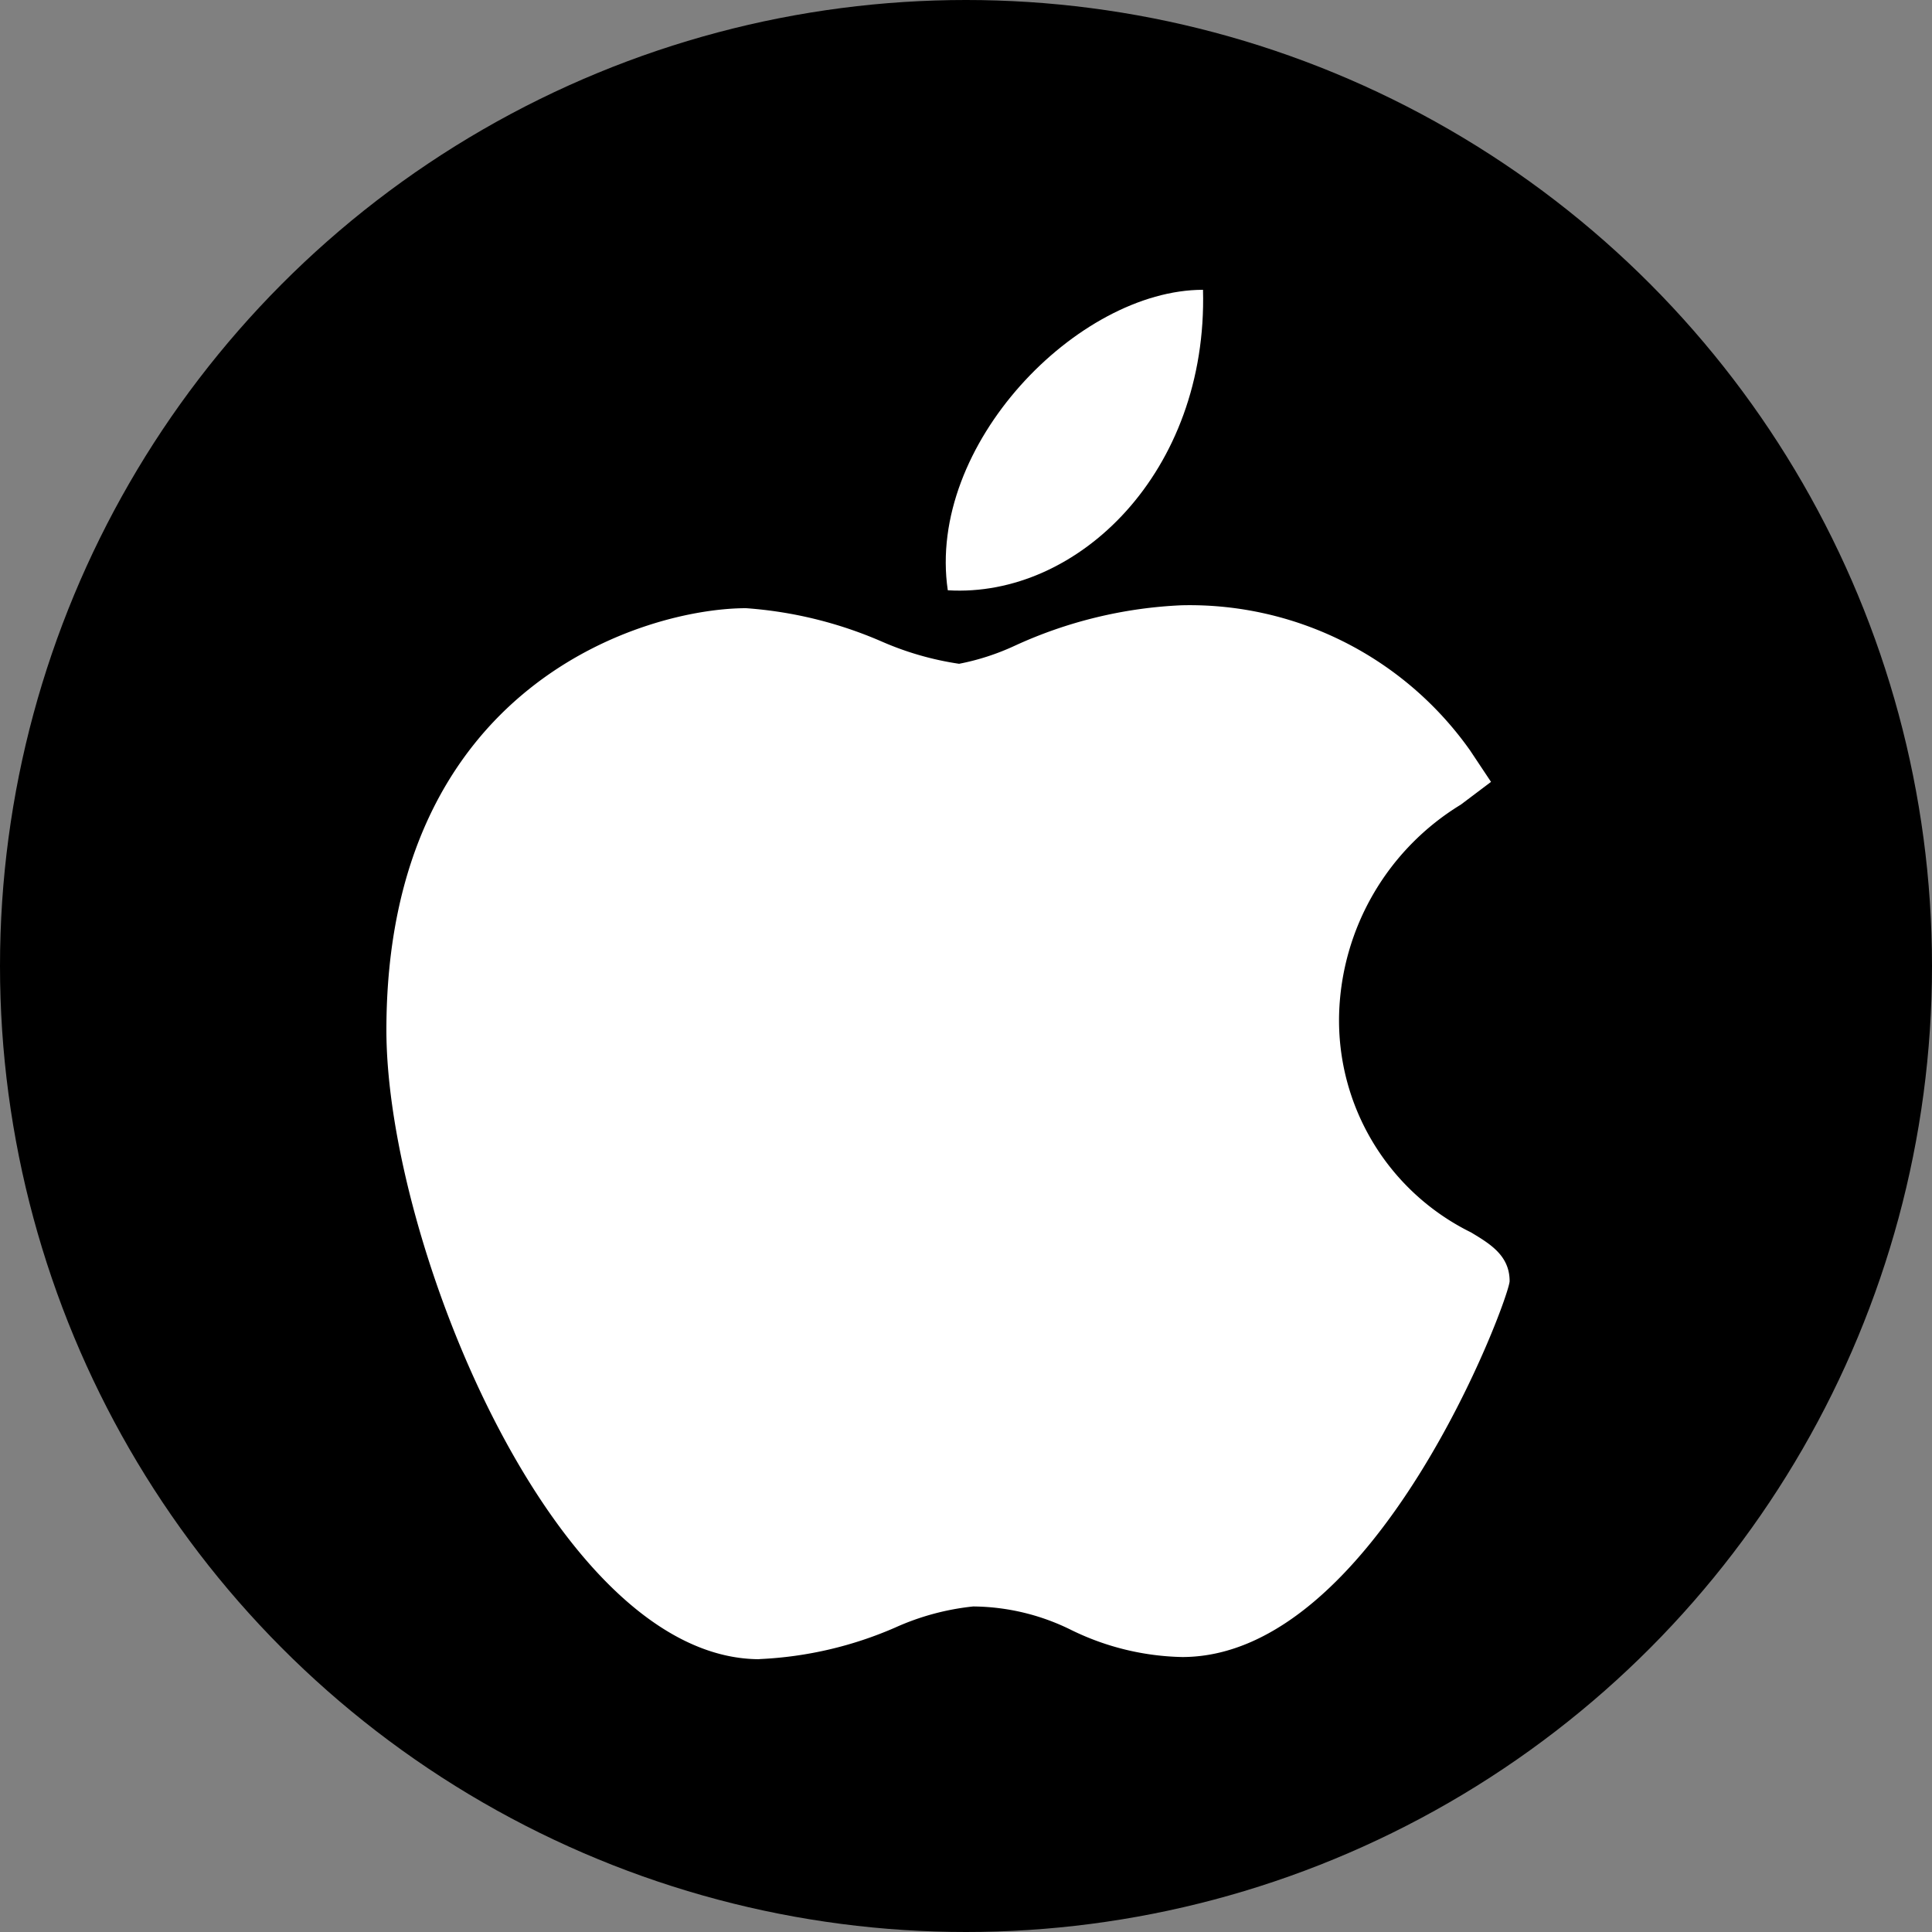 <svg xmlns="http://www.w3.org/2000/svg" width="40" height="40" viewBox="0 0 40 40">
  <rect x="0" y="0" width="40" height="40" fill="#808080" stroke="none"/>
  <g id="Group_9170" data-name="Group 9170" transform="translate(-242 -804)">
    <circle id="Ellipse_752" data-name="Ellipse 752" cx="20" cy="20" r="20" transform="translate(242 804)"/>
    <g id="_1532495" data-name="1532495" transform="translate(203.978 810)">
      <path id="Path_3657" data-name="Path 3657" d="M53.732,139.778c-4.22-.024-7.71-8.638-7.71-13.025,0-7.166,5.376-8.735,7.447-8.735a8.569,8.569,0,0,1,2.81.691,6.281,6.281,0,0,0,1.6.46,4.993,4.993,0,0,0,1.151-.373,9.225,9.225,0,0,1,3.469-.839h.008a7.111,7.111,0,0,1,5.951,3.005l.434.652-.625.471a5.256,5.256,0,0,0-2.52,4.334,4.892,4.892,0,0,0,2.73,4.522c.391.235.8.478.8,1.008,0,.346-2.764,7.784-6.779,7.784a5.452,5.452,0,0,1-2.289-.556,4.642,4.642,0,0,0-2.038-.491,5.241,5.241,0,0,0-1.613.436,7.9,7.9,0,0,1-2.8.653Z" transform="translate(0 -111.426)" fill="#fff"/>
      <path id="Path_3658" data-name="Path 3658" d="M260.481,0c.1,3.77-2.591,6.385-5.284,6.221C254.753,3.213,257.889,0,260.481,0Z" transform="translate(-197.552)" fill="#fff"/>
    </g>
  </g>
</svg>
